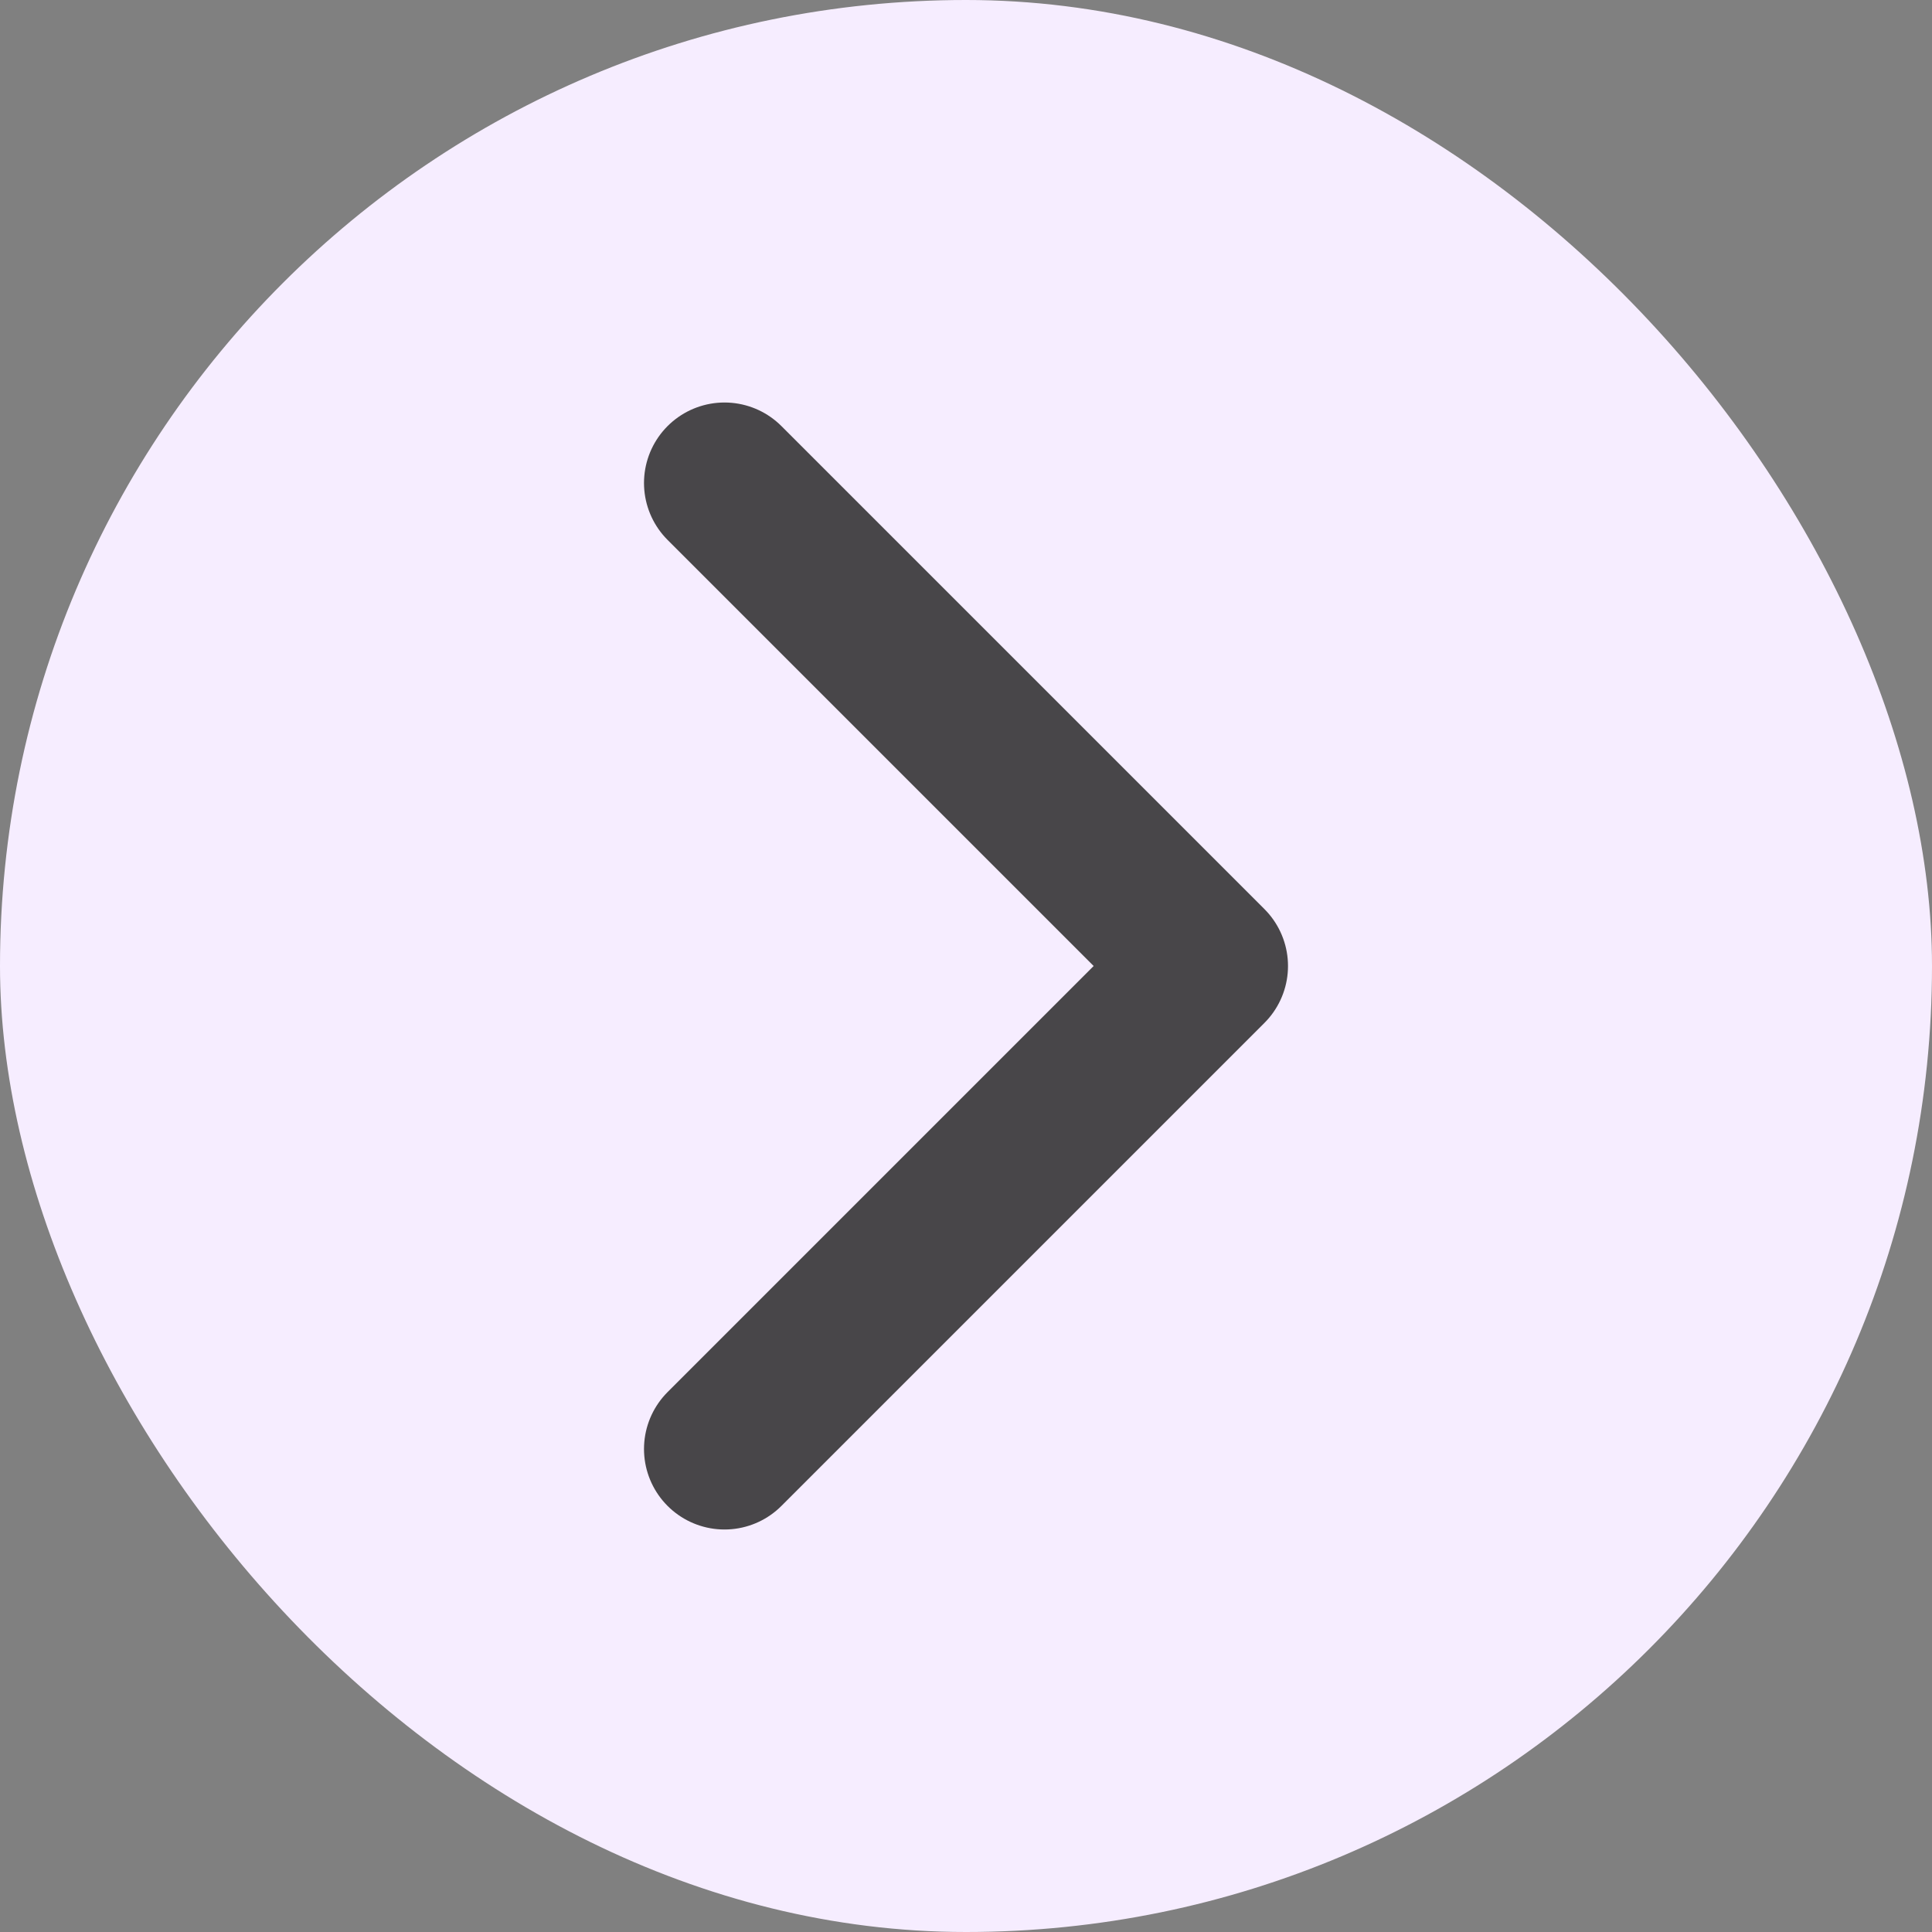 <svg width="24" height="24" viewBox="0 0 24 24" fill="none" xmlns="http://www.w3.org/2000/svg">
<rect x="0" y="0" width="24" height="24" fill="#808080" stroke="none"/>
<rect width="24" height="24" rx="12" fill="#F6EDFF"/>
<path d="M9 18L15 12L9 6" stroke="#484649" stroke-width="2" stroke-linecap="round" stroke-linejoin="round"/>
</svg>

